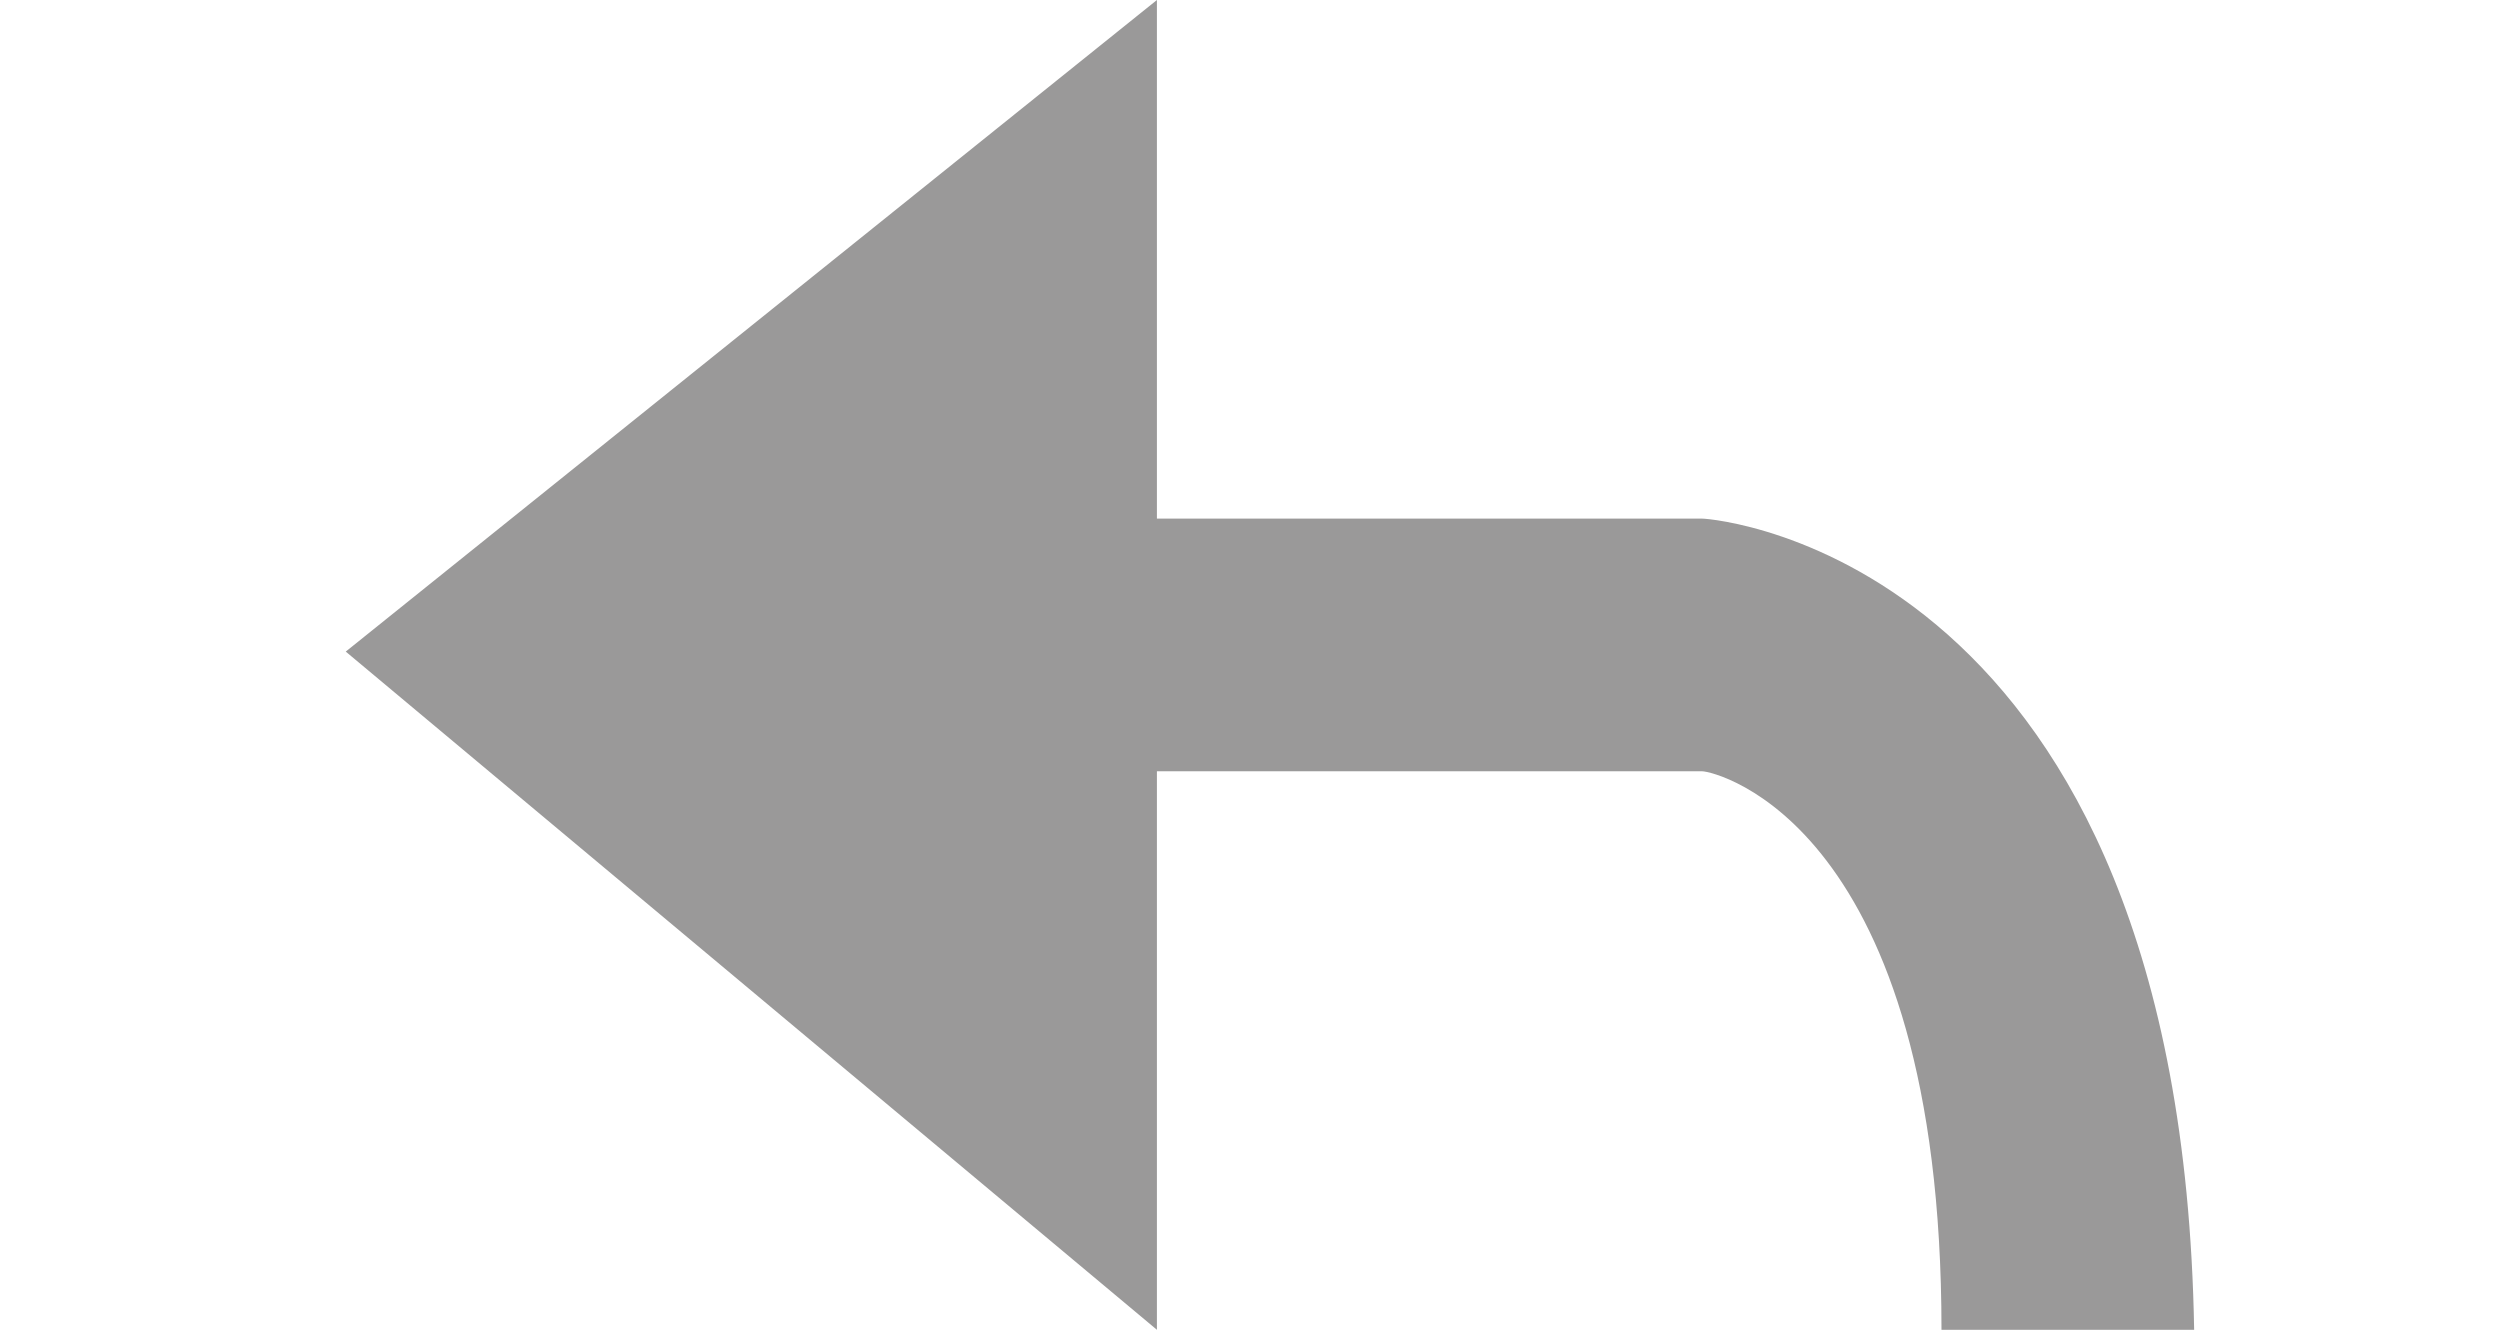 <?xml version="1.0" encoding="utf-8"?>
<!-- Generator: Adobe Illustrator 19.2.0, SVG Export Plug-In . SVG Version: 6.00 Build 0)  -->
<svg version="1.1" id="Ebene_1" xmlns="http://www.w3.org/2000/svg" xmlns:xlink="http://www.w3.org/1999/xlink" x="0px" y="0px"
	 viewBox="0 0 18.8 10" enable-background="new 0 0 18.8 10" xml:space="preserve">
<path fill="#9A9999" d="M12.8,3.9H8.7V0L2.6,4.9L8.7,10V5.8h4.1c0.1,0,1.8,0.4,1.8,4.2h1.9C16.4,4.2,12.9,3.9,12.8,3.9z"/>
</svg>
